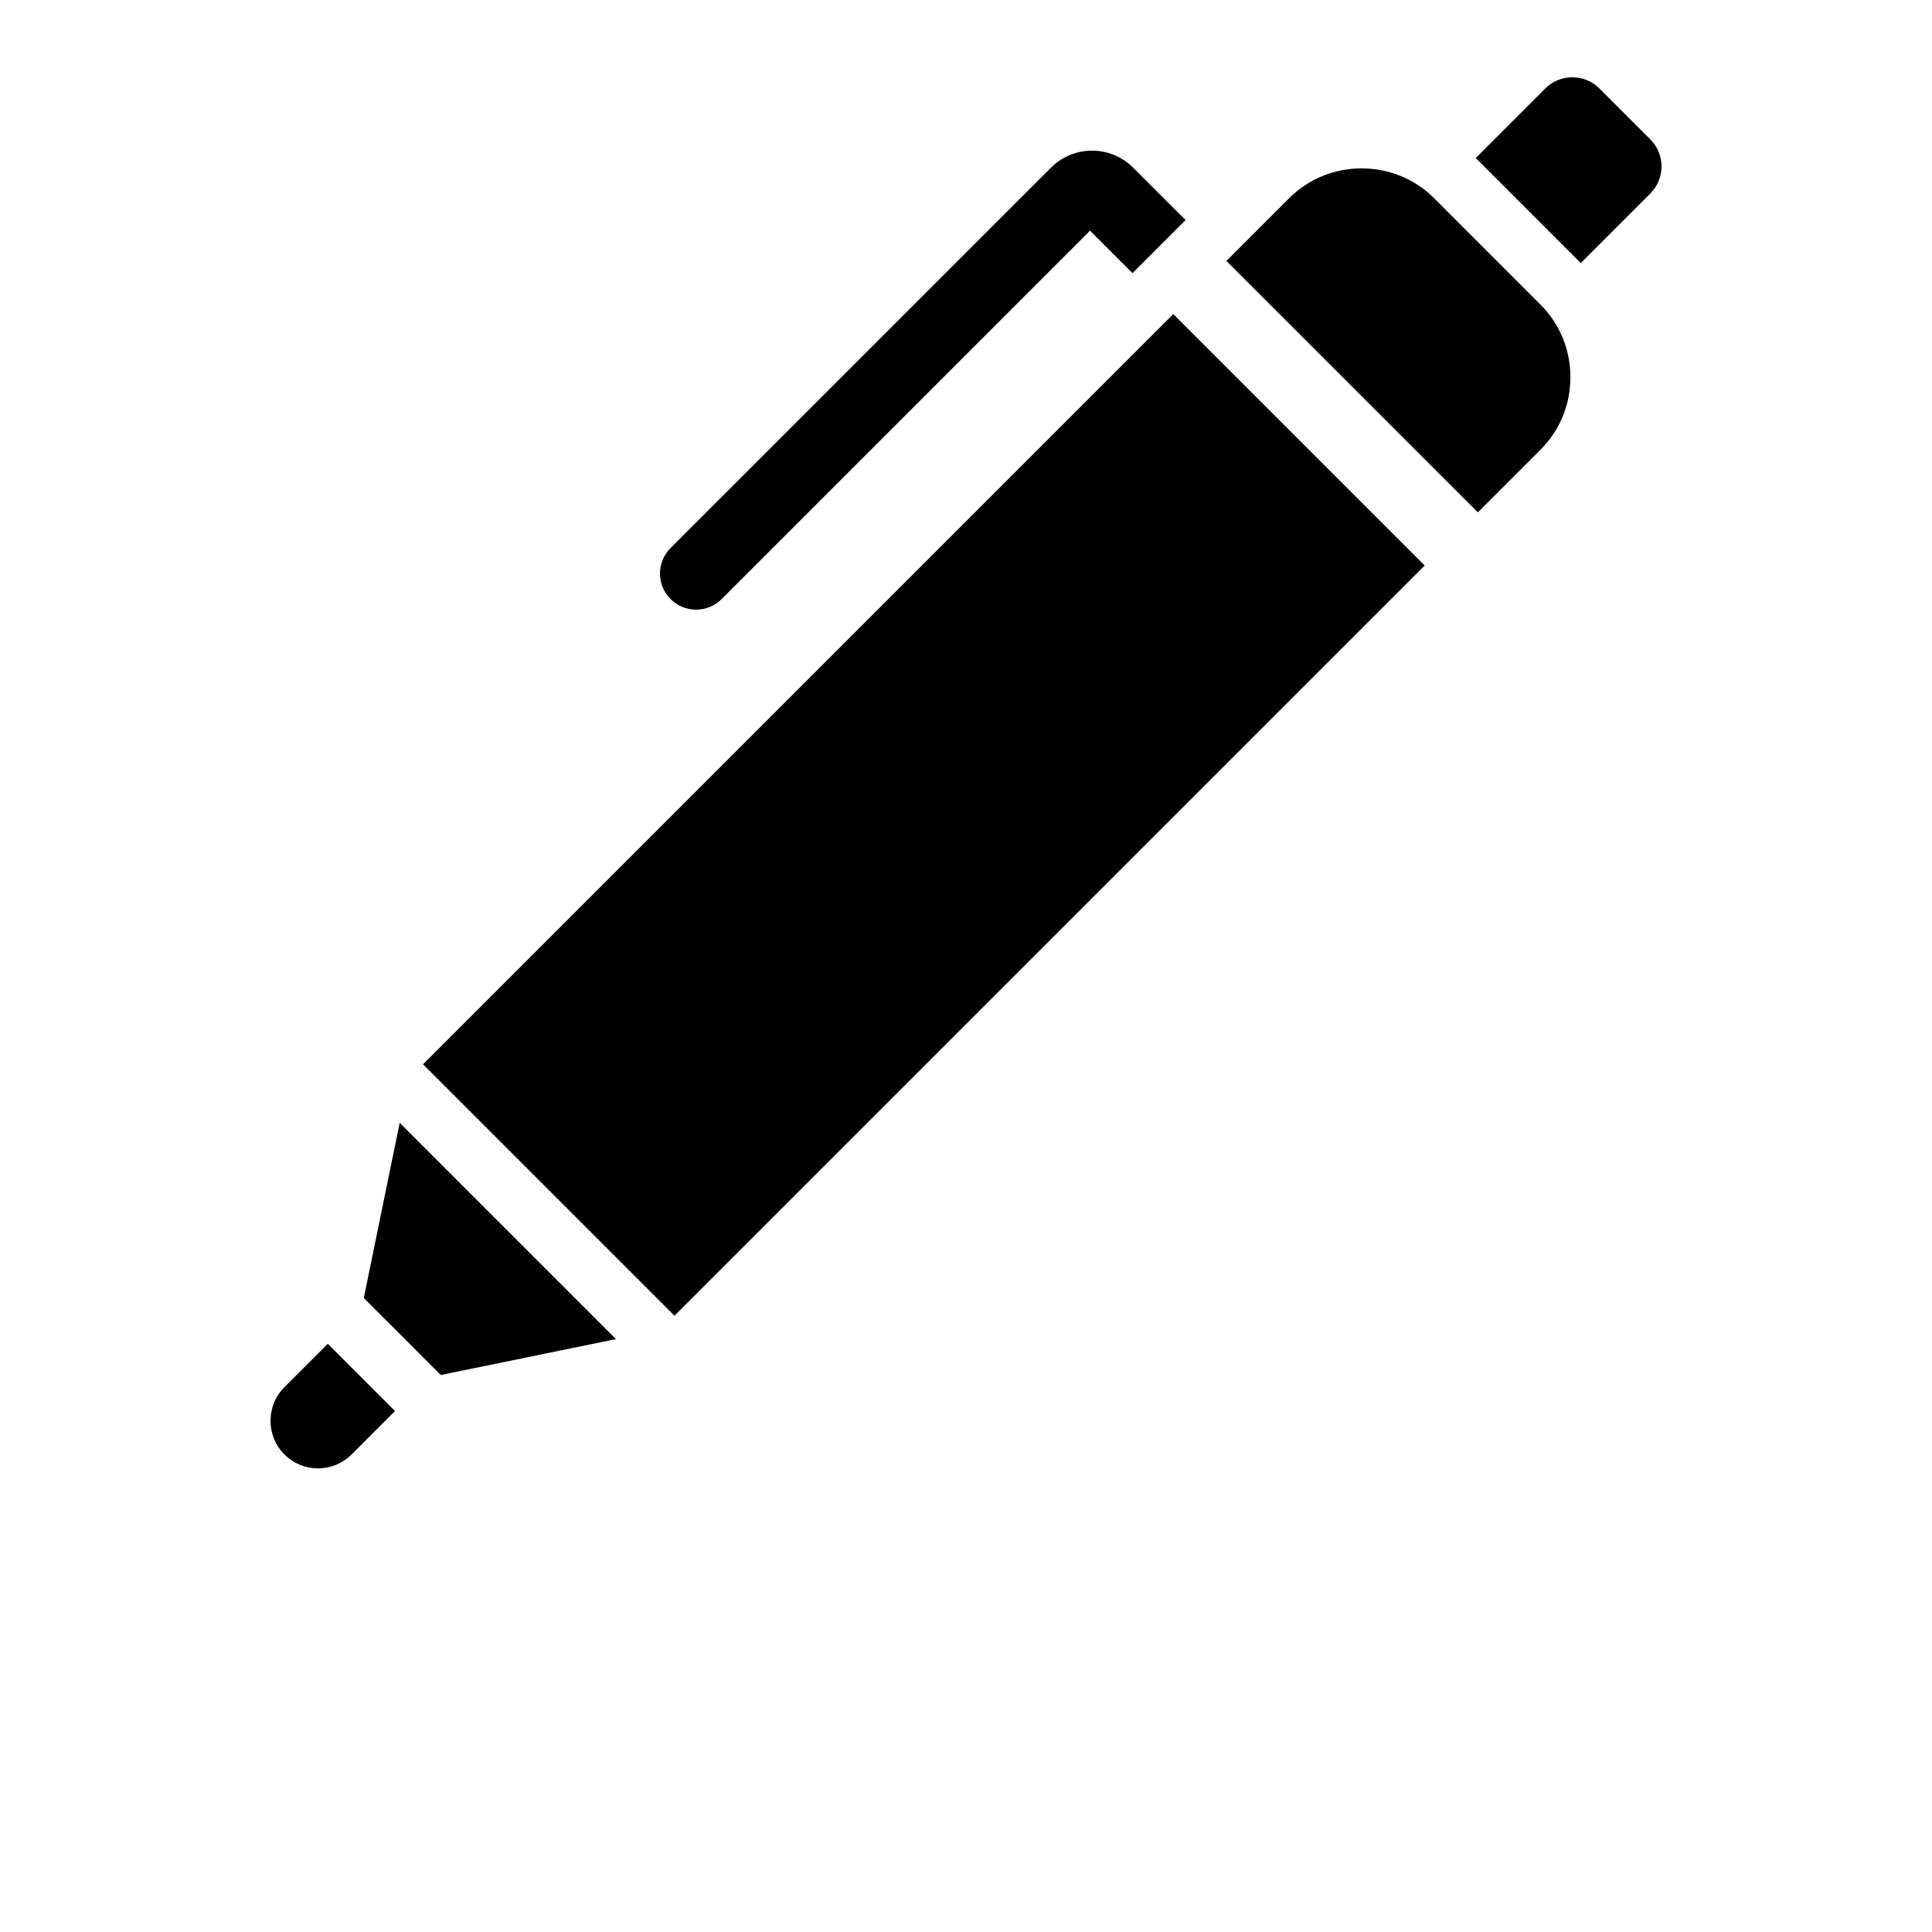 <?xml version="1.0" encoding="UTF-8"?>
<svg width="700pt" height="700pt" version="1.1" viewBox="0 0 700 700" xmlns="http://www.w3.org/2000/svg" xmlns:xlink="http://www.w3.org/1999/xlink">
 
 <g>
  <path d="m519.64 71.844c-6.988-6.988-16.324-10.836-26.297-10.836-9.961 0-19.293 3.84-26.281 10.836l-22.703 22.703 91.098 91.094 22.695-22.695c6.988-6.988 10.836-16.324 10.836-26.281 0-9.98-3.84-19.309-10.836-26.297z"/>
  <path d="m131.81 470.3 9.031 9.031 0.164 0.141 9.52 9.52 0.176 0.195 8.996 9 63.488-13.004-78.371-78.371z"/>
  <path d="m153.27 385.63 271.83-271.83 91.094 91.094-271.83 271.83z"/>
  <path d="m597.96 50.523-18.484-18.484c-5.383-5.383-14.191-5.383-19.57 0l-25.219 25.219 38.059 38.059 25.219-25.219c5.379-5.383 5.379-14.191-0.004-19.574z"/>
  <path d="m252.2 220.89c3.356 0 6.691-1.277 9.246-3.824l133.49-133.49 15.395 15.395 19.219-19.242-18.996-18.977c-8.215-8.23-21.547-8.23-29.758 0l-4.352 4.336-133.49 133.48c-5.102 5.102-5.102 13.383 0 18.484 2.555 2.555 5.891 3.832 9.246 3.832z"/>
  <path d="m103.04 502.61c-6.707 6.727-6.707 17.652 0 24.359 3.246 3.254 7.566 5.035 12.18 5.035 4.598 0 8.934-1.781 12.18-5.035l15.727-15.727-24.359-24.359z"/>
  <use x="70" y="644" xlink:href="#v"/>
  <use x="90.551" y="644" xlink:href="#c"/>
  <use x="104.359" y="644" xlink:href="#a"/>
  <use x="123.348" y="644" xlink:href="#f"/>
  <use x="142.242" y="644" xlink:href="#b"/>
  <use x="155.629" y="644" xlink:href="#a"/>
  <use x="174.617" y="644" xlink:href="#k"/>
  <use x="204.41" y="644" xlink:href="#j"/>
  <use x="224.453" y="644" xlink:href="#i"/>
  <use x="252.453" y="644" xlink:href="#h"/>
  <use x="262.867" y="644" xlink:href="#f"/>
  <use x="281.766" y="644" xlink:href="#e"/>
  <use x="310.938" y="644" xlink:href="#a"/>
  <use x="329.93" y="644" xlink:href="#u"/>
  <use x="356.344" y="644" xlink:href="#t"/>
  <use x="376.508" y="644" xlink:href="#e"/>
  <use x="405.688" y="644" xlink:href="#s"/>
  <use x="415.281" y="644" xlink:href="#b"/>
  <use x="428.668" y="644" xlink:href="#g"/>
  <use x="70" y="672" xlink:href="#r"/>
  <use x="82.184" y="672" xlink:href="#c"/>
  <use x="95.992" y="672" xlink:href="#d"/>
  <use x="115.227" y="672" xlink:href="#e"/>
  <use x="154.152" y="672" xlink:href="#b"/>
  <use x="167.535" y="672" xlink:href="#g"/>
  <use x="187.469" y="672" xlink:href="#a"/>
  <use x="216.207" y="672" xlink:href="#q"/>
  <use x="239.641" y="672" xlink:href="#d"/>
  <use x="258.879" y="672" xlink:href="#p"/>
  <use x="278.812" y="672" xlink:href="#o"/>
  <use x="308.492" y="672" xlink:href="#n"/>
  <use x="329.016" y="672" xlink:href="#c"/>
  <use x="342.82" y="672" xlink:href="#d"/>
  <use x="362.059" y="672" xlink:href="#m"/>
  <use x="371.656" y="672" xlink:href="#a"/>
  <use x="390.648" y="672" xlink:href="#l"/>
  <use x="407.242" y="672" xlink:href="#b"/>
 </g>
</svg>
